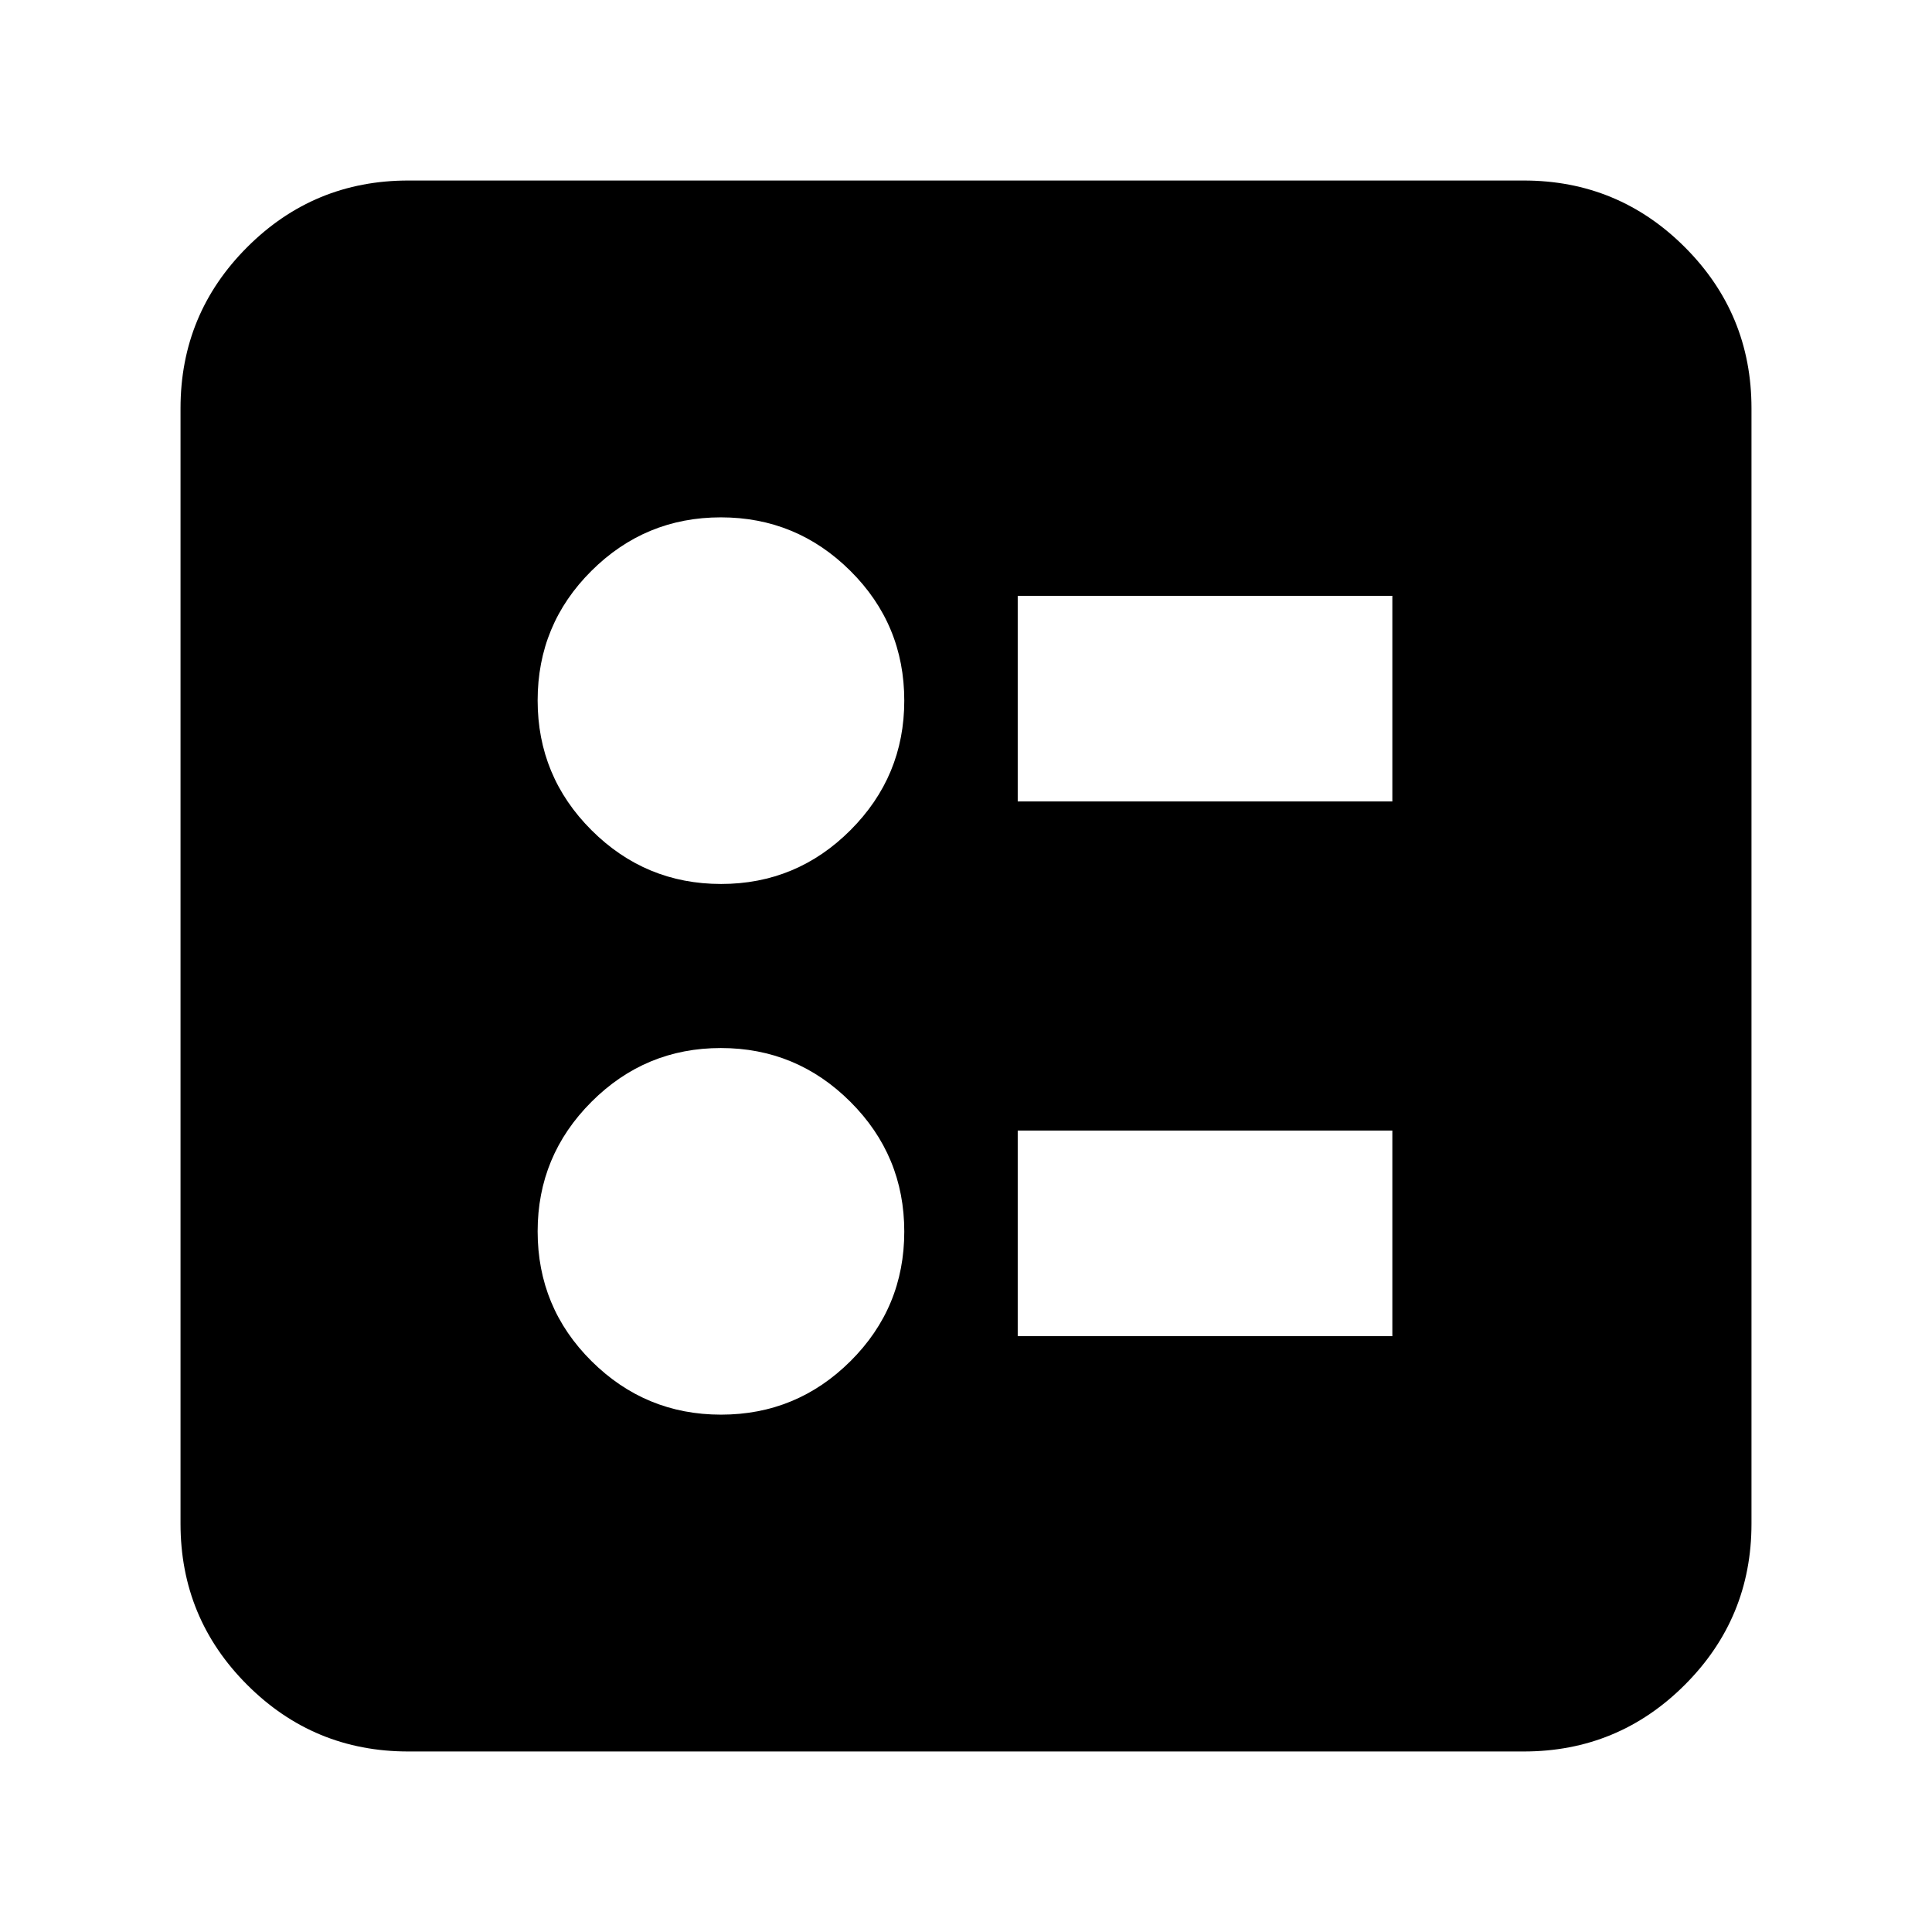 <svg xmlns="http://www.w3.org/2000/svg" height="24" viewBox="0 -960 960 960" width="24"><path d="M505.7-561.76h186.15v-102.17H505.7v102.17Zm0 265.69h186.15v-102.17H505.7v102.17ZM358.29-520.76q37.59 0 64.32-26.76 26.72-26.75 26.72-64.33 0-37.88-26.78-64.48-26.77-26.6-64.36-26.6-37.6 0-64.32 26.6-26.72 26.6-26.72 64.36 0 37.77 26.77 64.49 26.78 26.72 64.37 26.72Zm0 263.69q37.59 0 64.32-26.6 26.72-26.6 26.72-64.36 0-37.77-26.78-64.49-26.77-26.72-64.36-26.72-37.6 0-64.32 26.76-26.72 26.75-26.72 64.33 0 37.88 26.77 64.48 26.78 26.6 64.37 26.6ZM202.87-89.7q-46.93 0-80.05-33.12T89.7-202.87v-554.26q0-46.93 33.12-80.05t80.05-33.12h554.26q46.93 0 80.05 33.12t33.12 80.05v554.26q0 46.93-33.12 80.05T757.13-89.7H202.87Z"/></svg>